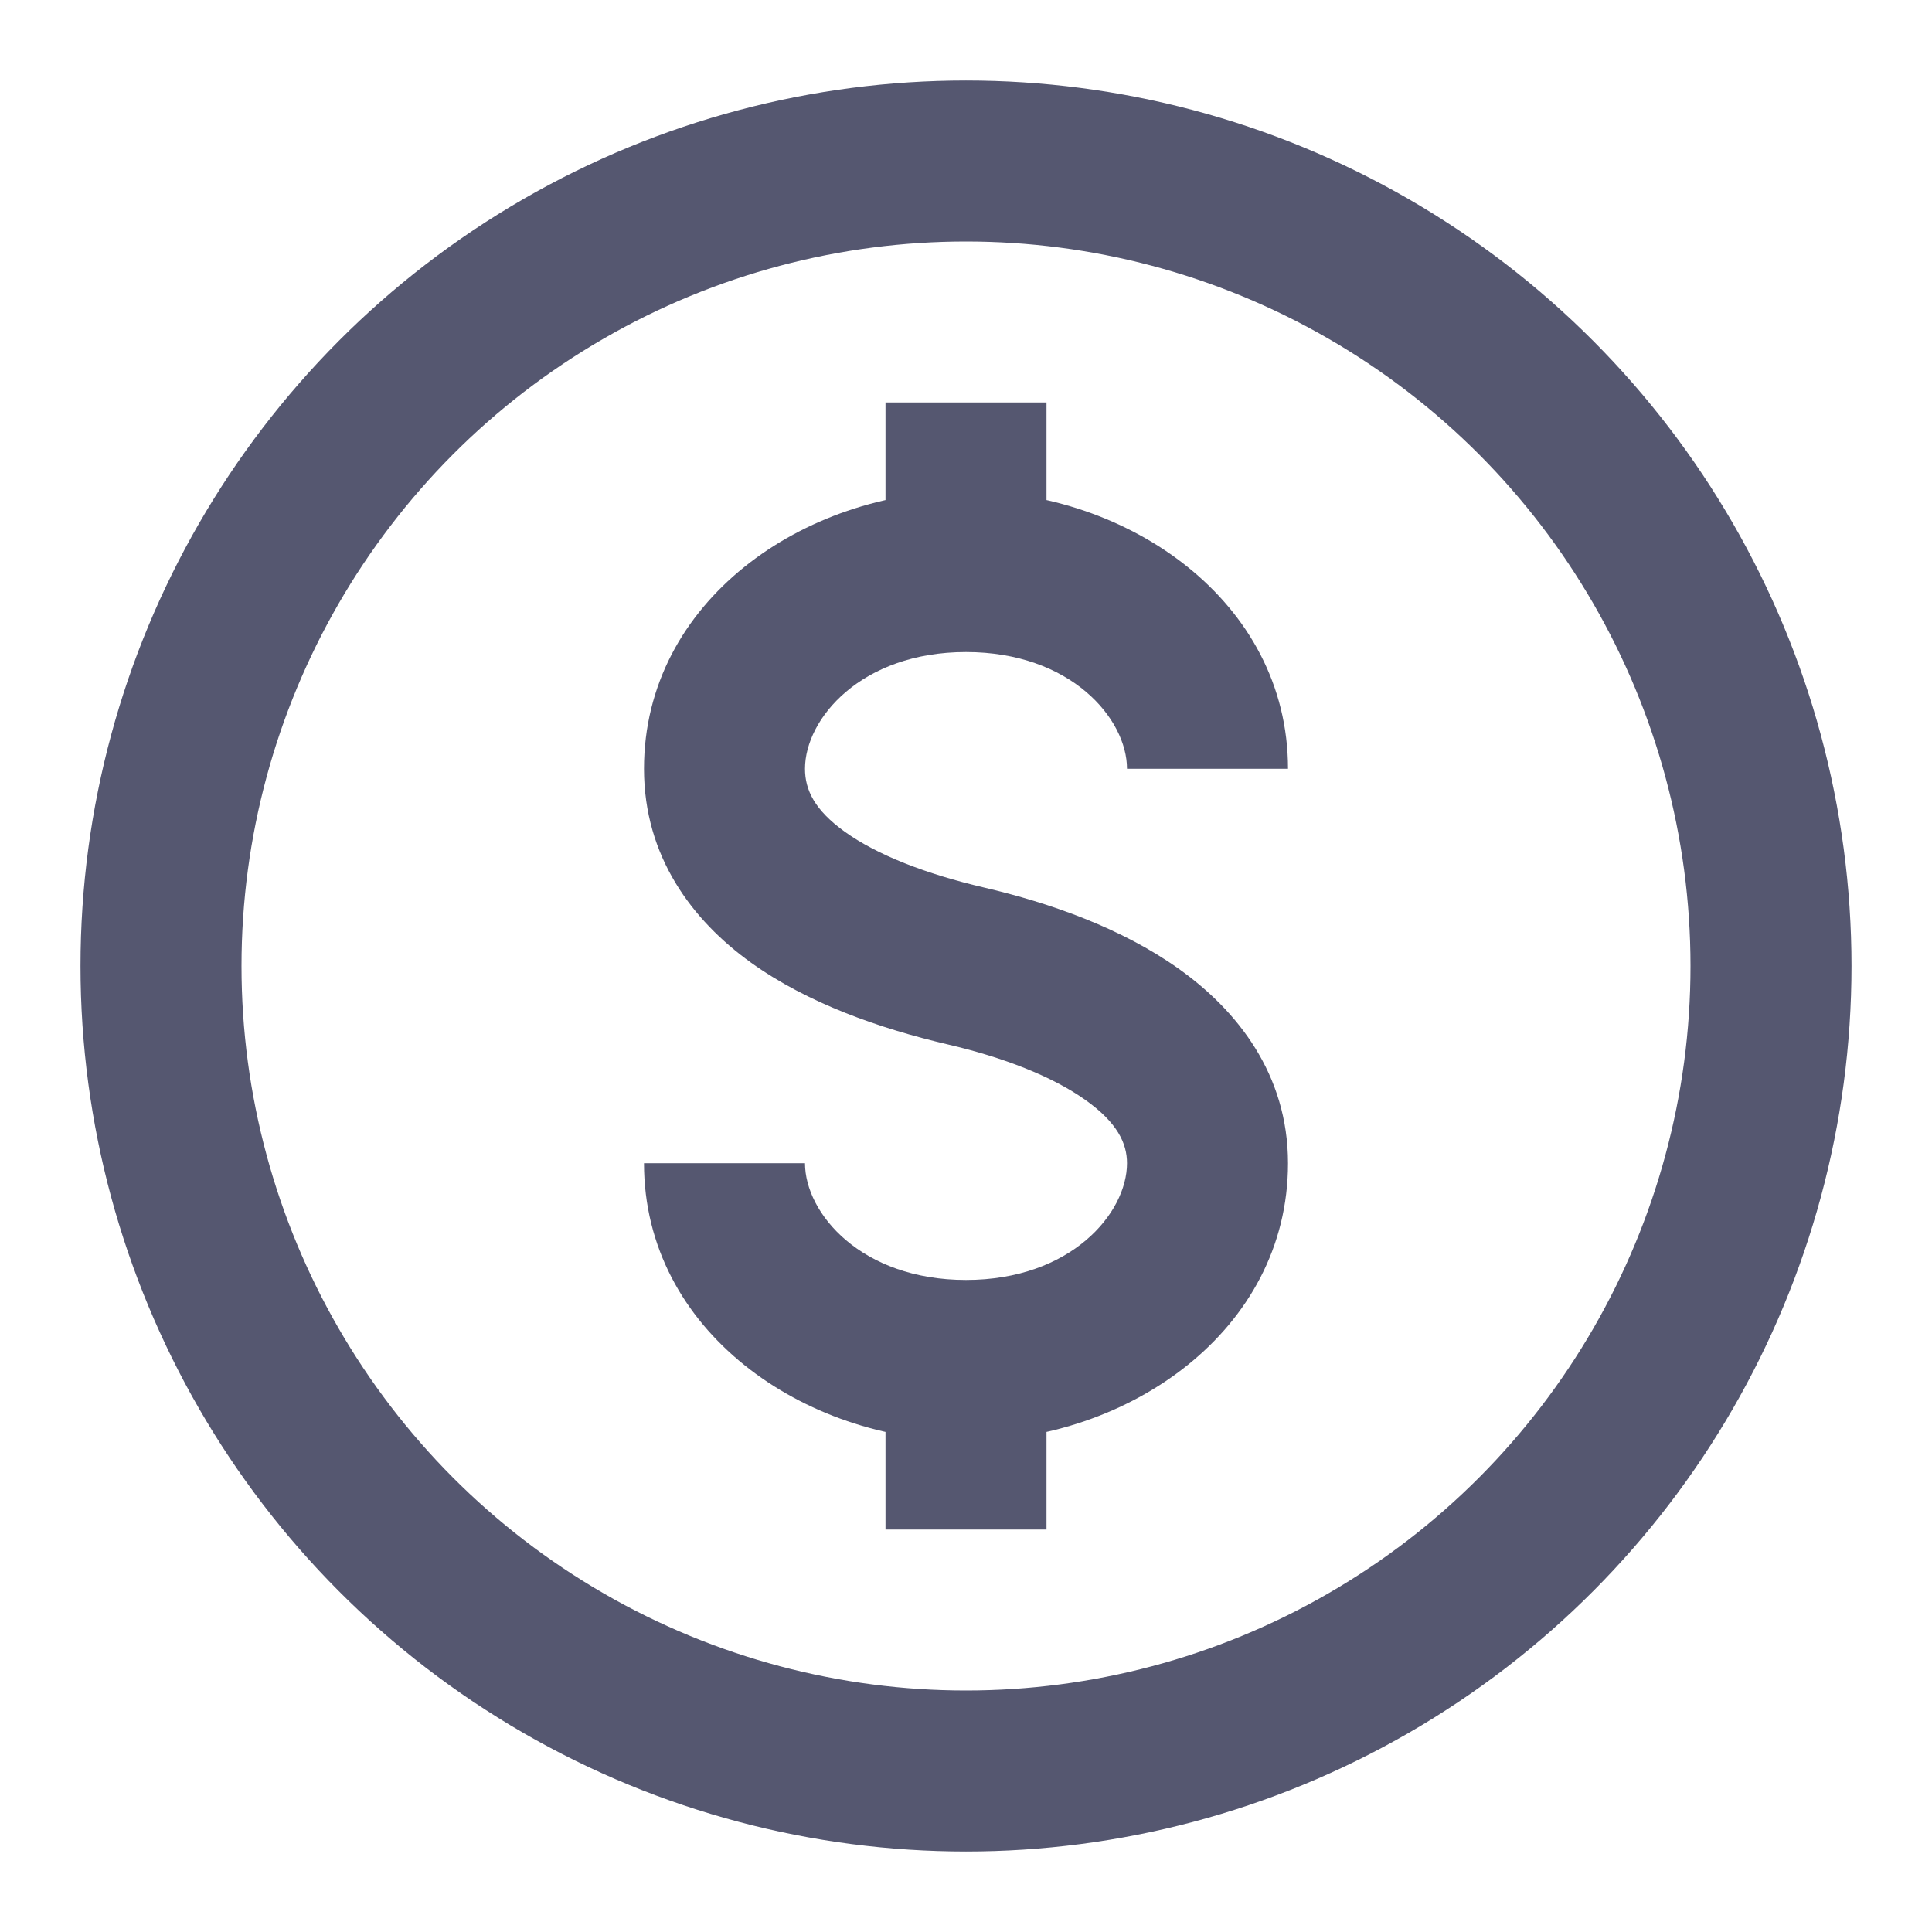 <svg width="24" height="24" viewBox="0 0 24 24" fill="none" xmlns="http://www.w3.org/2000/svg">
<circle cx="12" cy="12" r="10" stroke="#555770" stroke-width="2"/>
<path d="M12 12L12.227 11.026L12 12ZM12.227 11.026C11.502 10.857 10.897 10.621 10.495 10.333C10.117 10.061 10 9.811 10 9.55H8C8 10.642 8.6 11.434 9.329 11.958C10.036 12.465 10.931 12.777 11.773 12.974L12.227 11.026ZM10 9.55C10 8.929 10.697 8.1 12 8.1V6.1C9.99 6.1 8 7.465 8 9.55H10ZM12 8.1C13.303 8.1 14 8.929 14 9.55H16C16 7.465 14.01 6.1 12 6.1V8.1ZM14 14.45C14 15.071 13.303 15.9 12 15.9V17.9C14.01 17.9 16 16.535 16 14.45H14ZM12 15.9C10.697 15.9 10 15.071 10 14.45H8C8 16.535 9.99 17.9 12 17.9V15.9ZM11.773 12.974C12.46 13.134 13.07 13.37 13.483 13.664C13.882 13.947 14 14.204 14 14.45H16C16 13.343 15.368 12.55 14.642 12.034C13.93 11.528 13.04 11.216 12.227 11.026L11.773 12.974ZM13 7.1V5H11V7.1H13ZM11 16.9V19H13V16.9H11Z" fill="#555770"/>
</svg>
